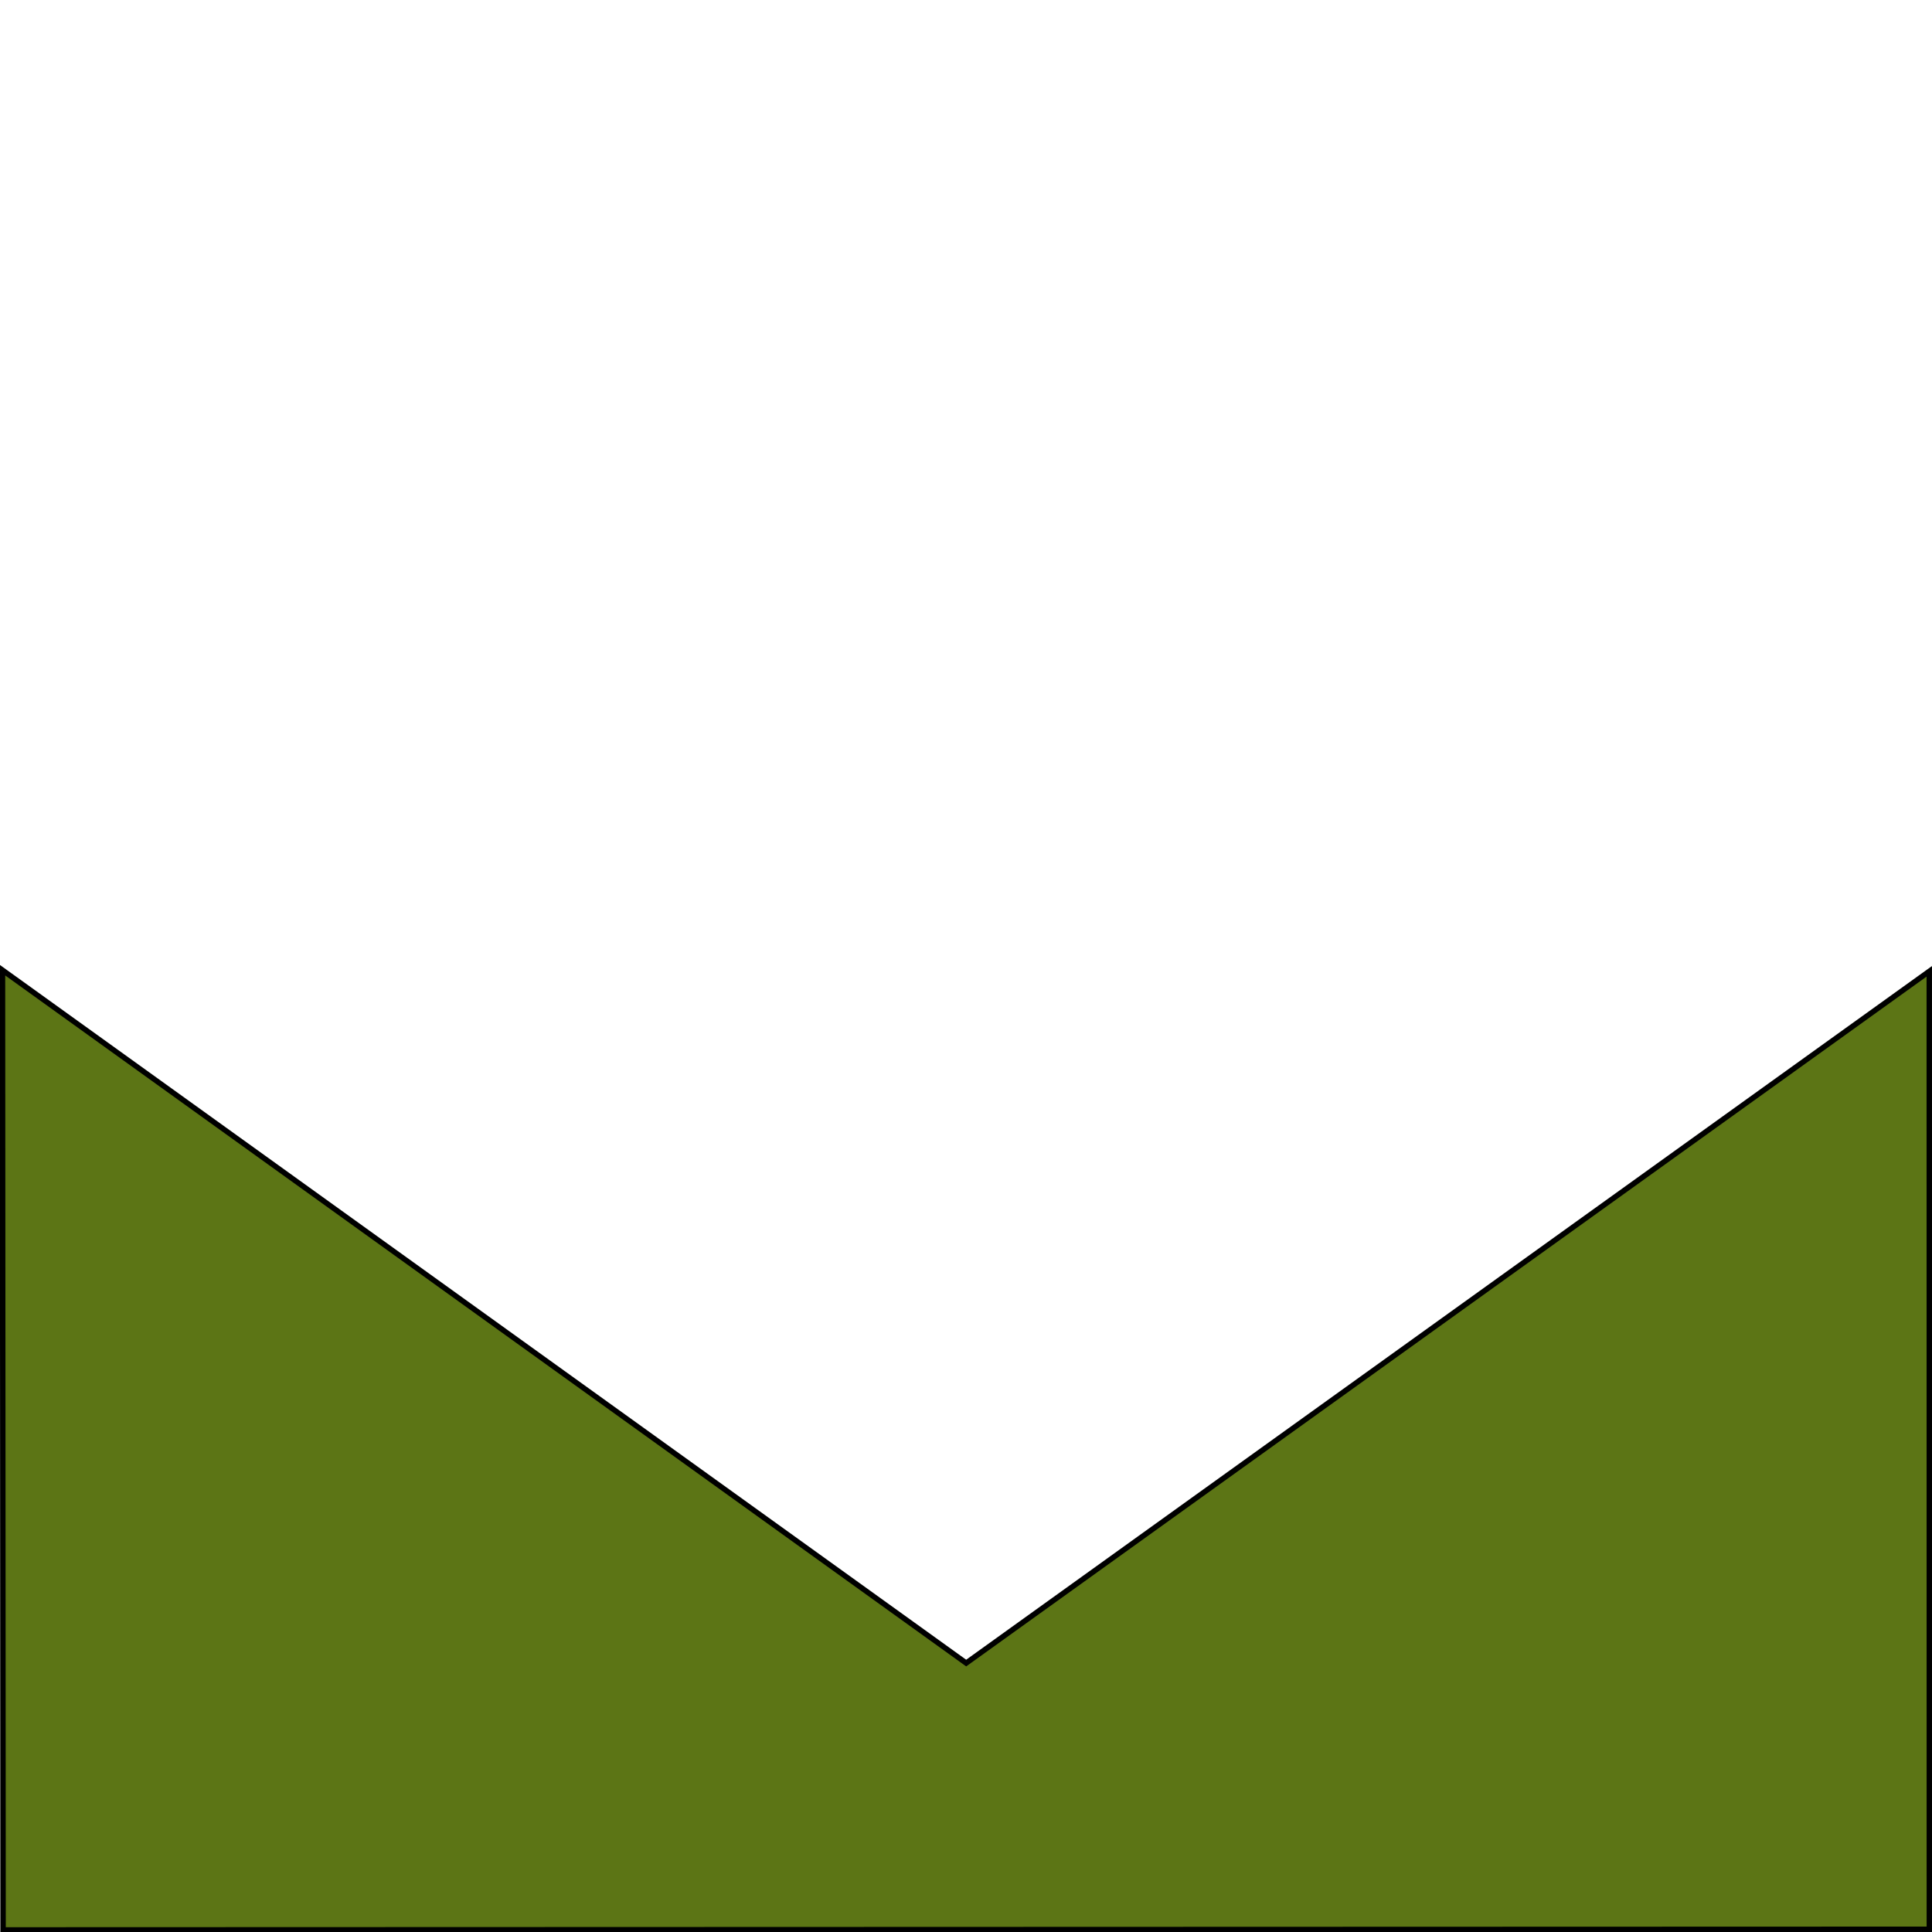 <svg xmlns="http://www.w3.org/2000/svg" viewBox="0 0 400 400"><path fill="#5c7515" fill-rule="evenodd" stroke="#000" stroke-width="1.124" d="m.453 253.36l199.52 143.46 199.4-143.22.011 198.34-398.81.129z" transform="translate(.063-52.5)"/></svg>